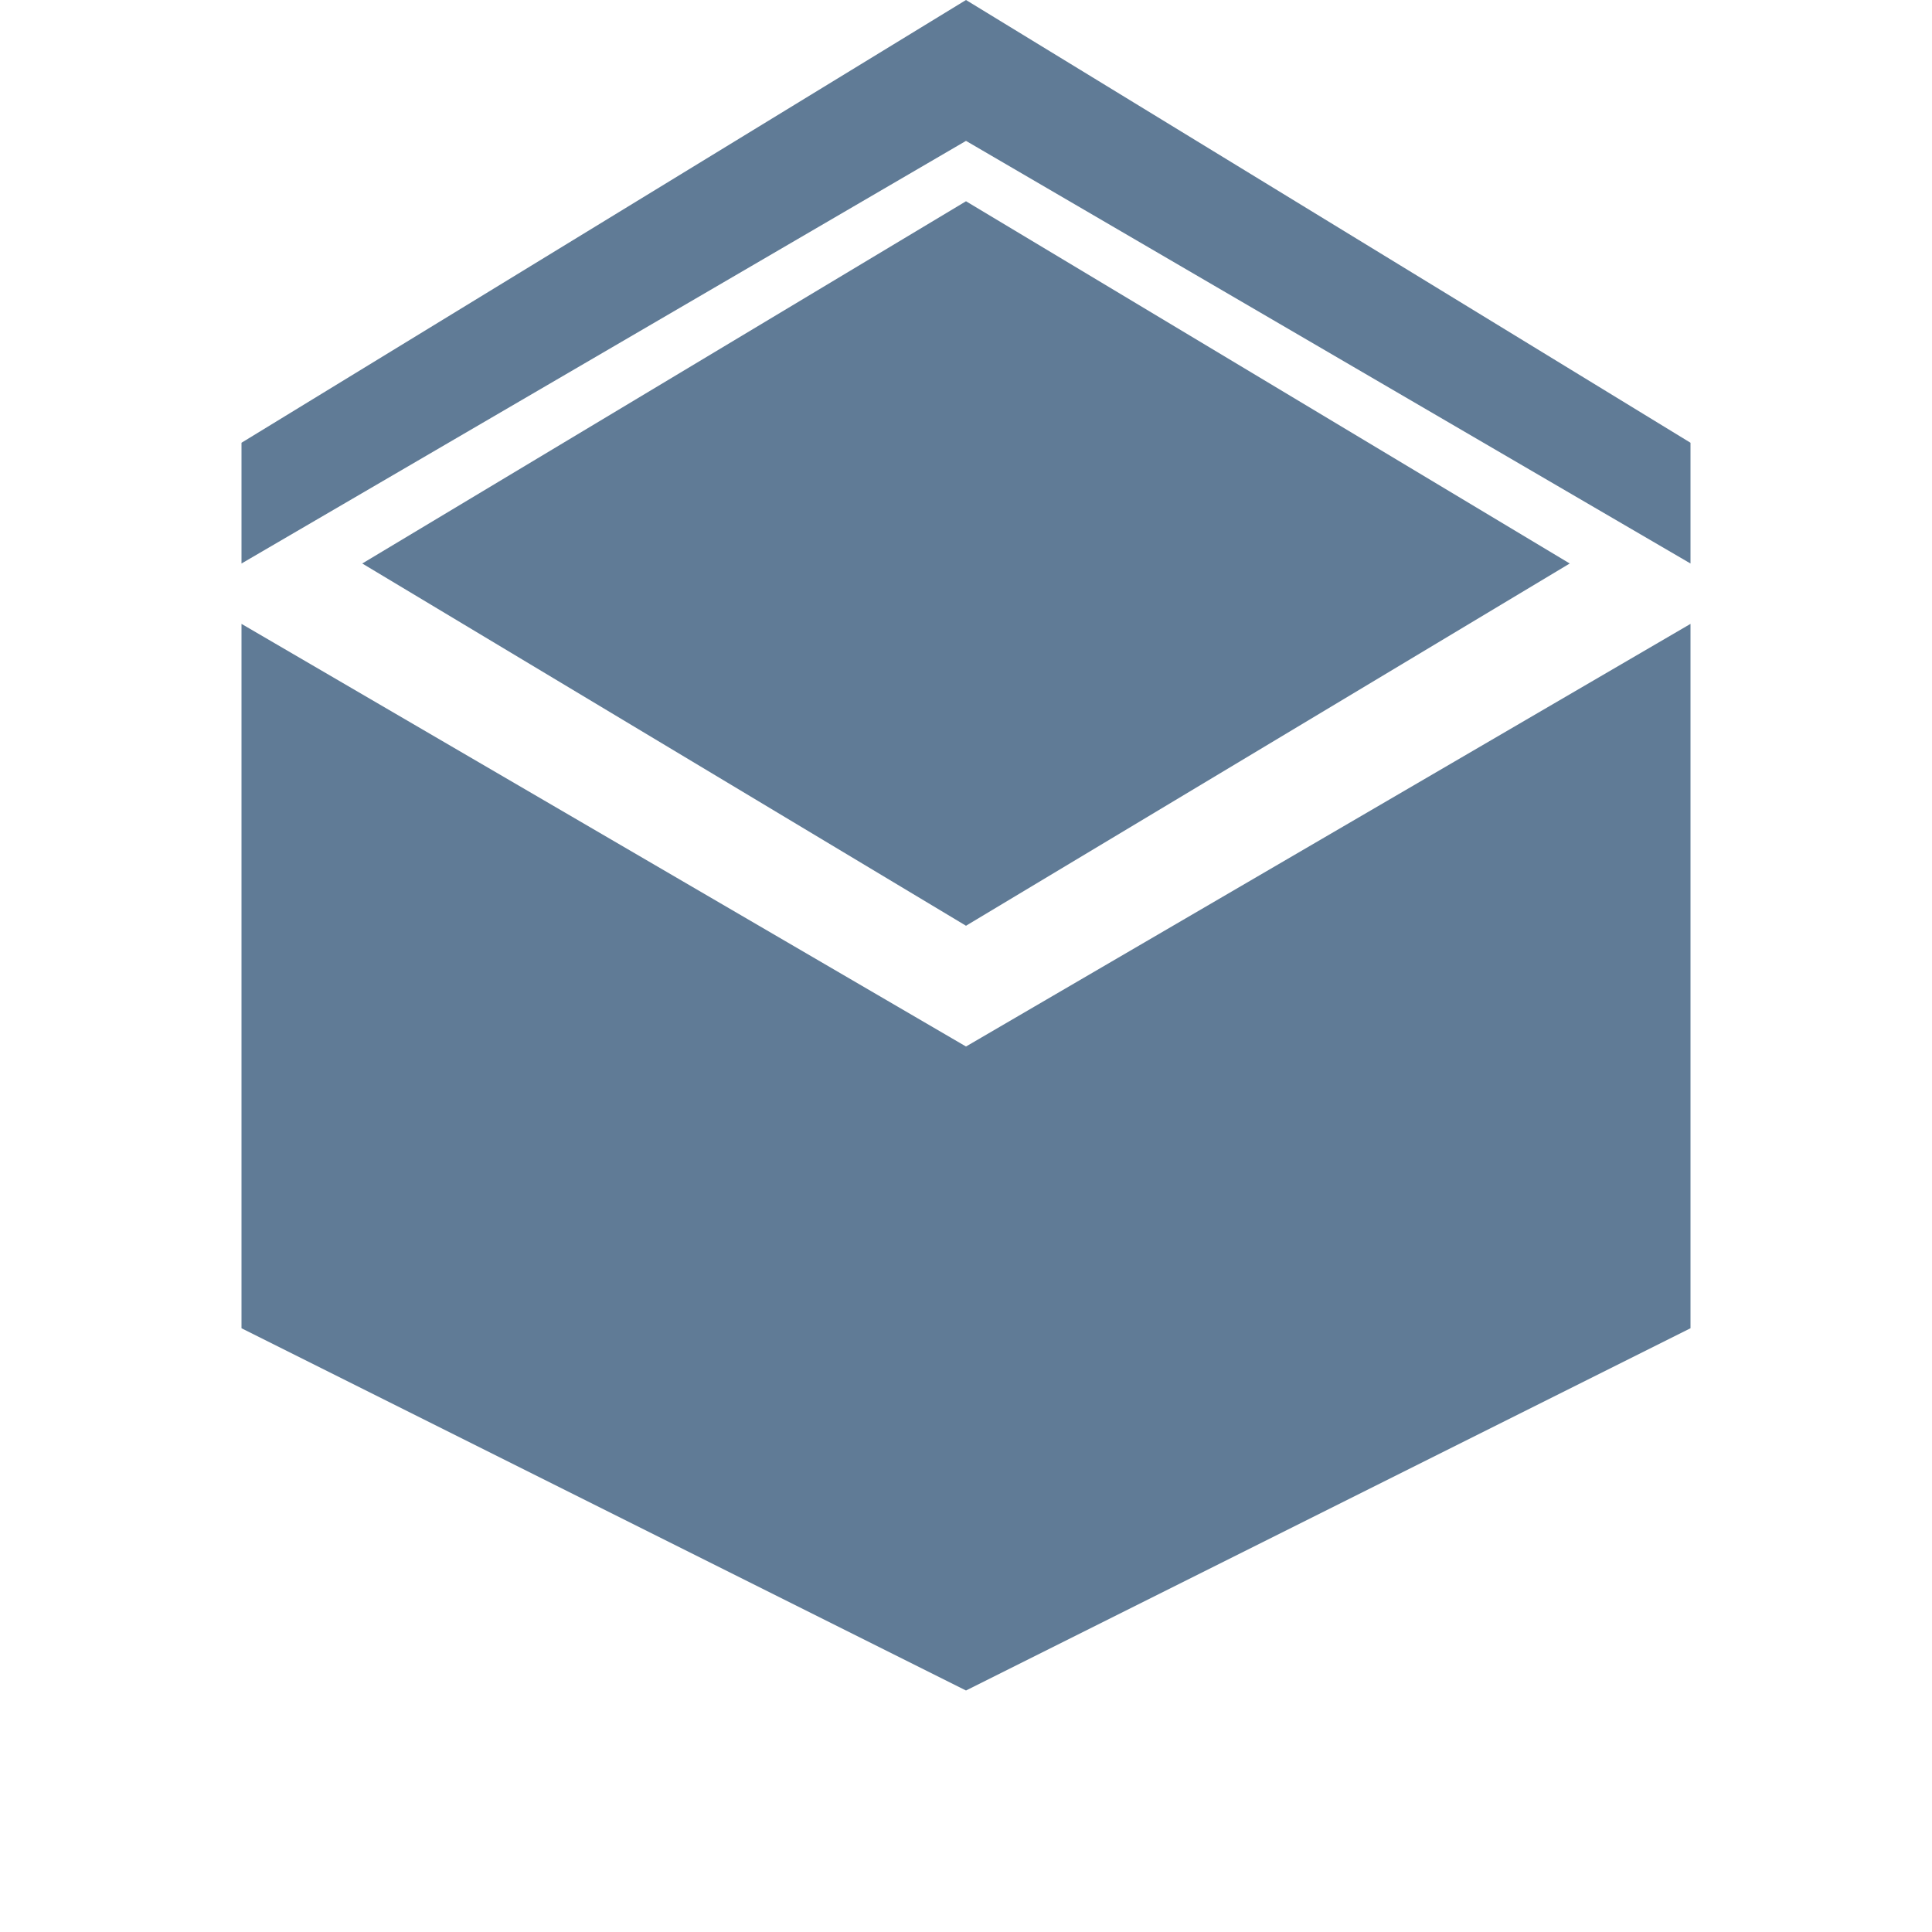 <svg xmlns="http://www.w3.org/2000/svg" width="24" height="24" viewBox="0 0 24 24" fill="#607B96">
    <path d="M12 0L3 5.5V7l9-5.25L21 7V5.5L12 0zm0 2.5L4.5 7 12 11.5 19.5 7 12 2.5zm9 5.25L12 13 3 7.75V16.5L12 21l9-4.5V7.75zM7.5 12.5v2L12 17l4.5-2.5v-2L12 15l-4.5-2.5z"/>
</svg> 
